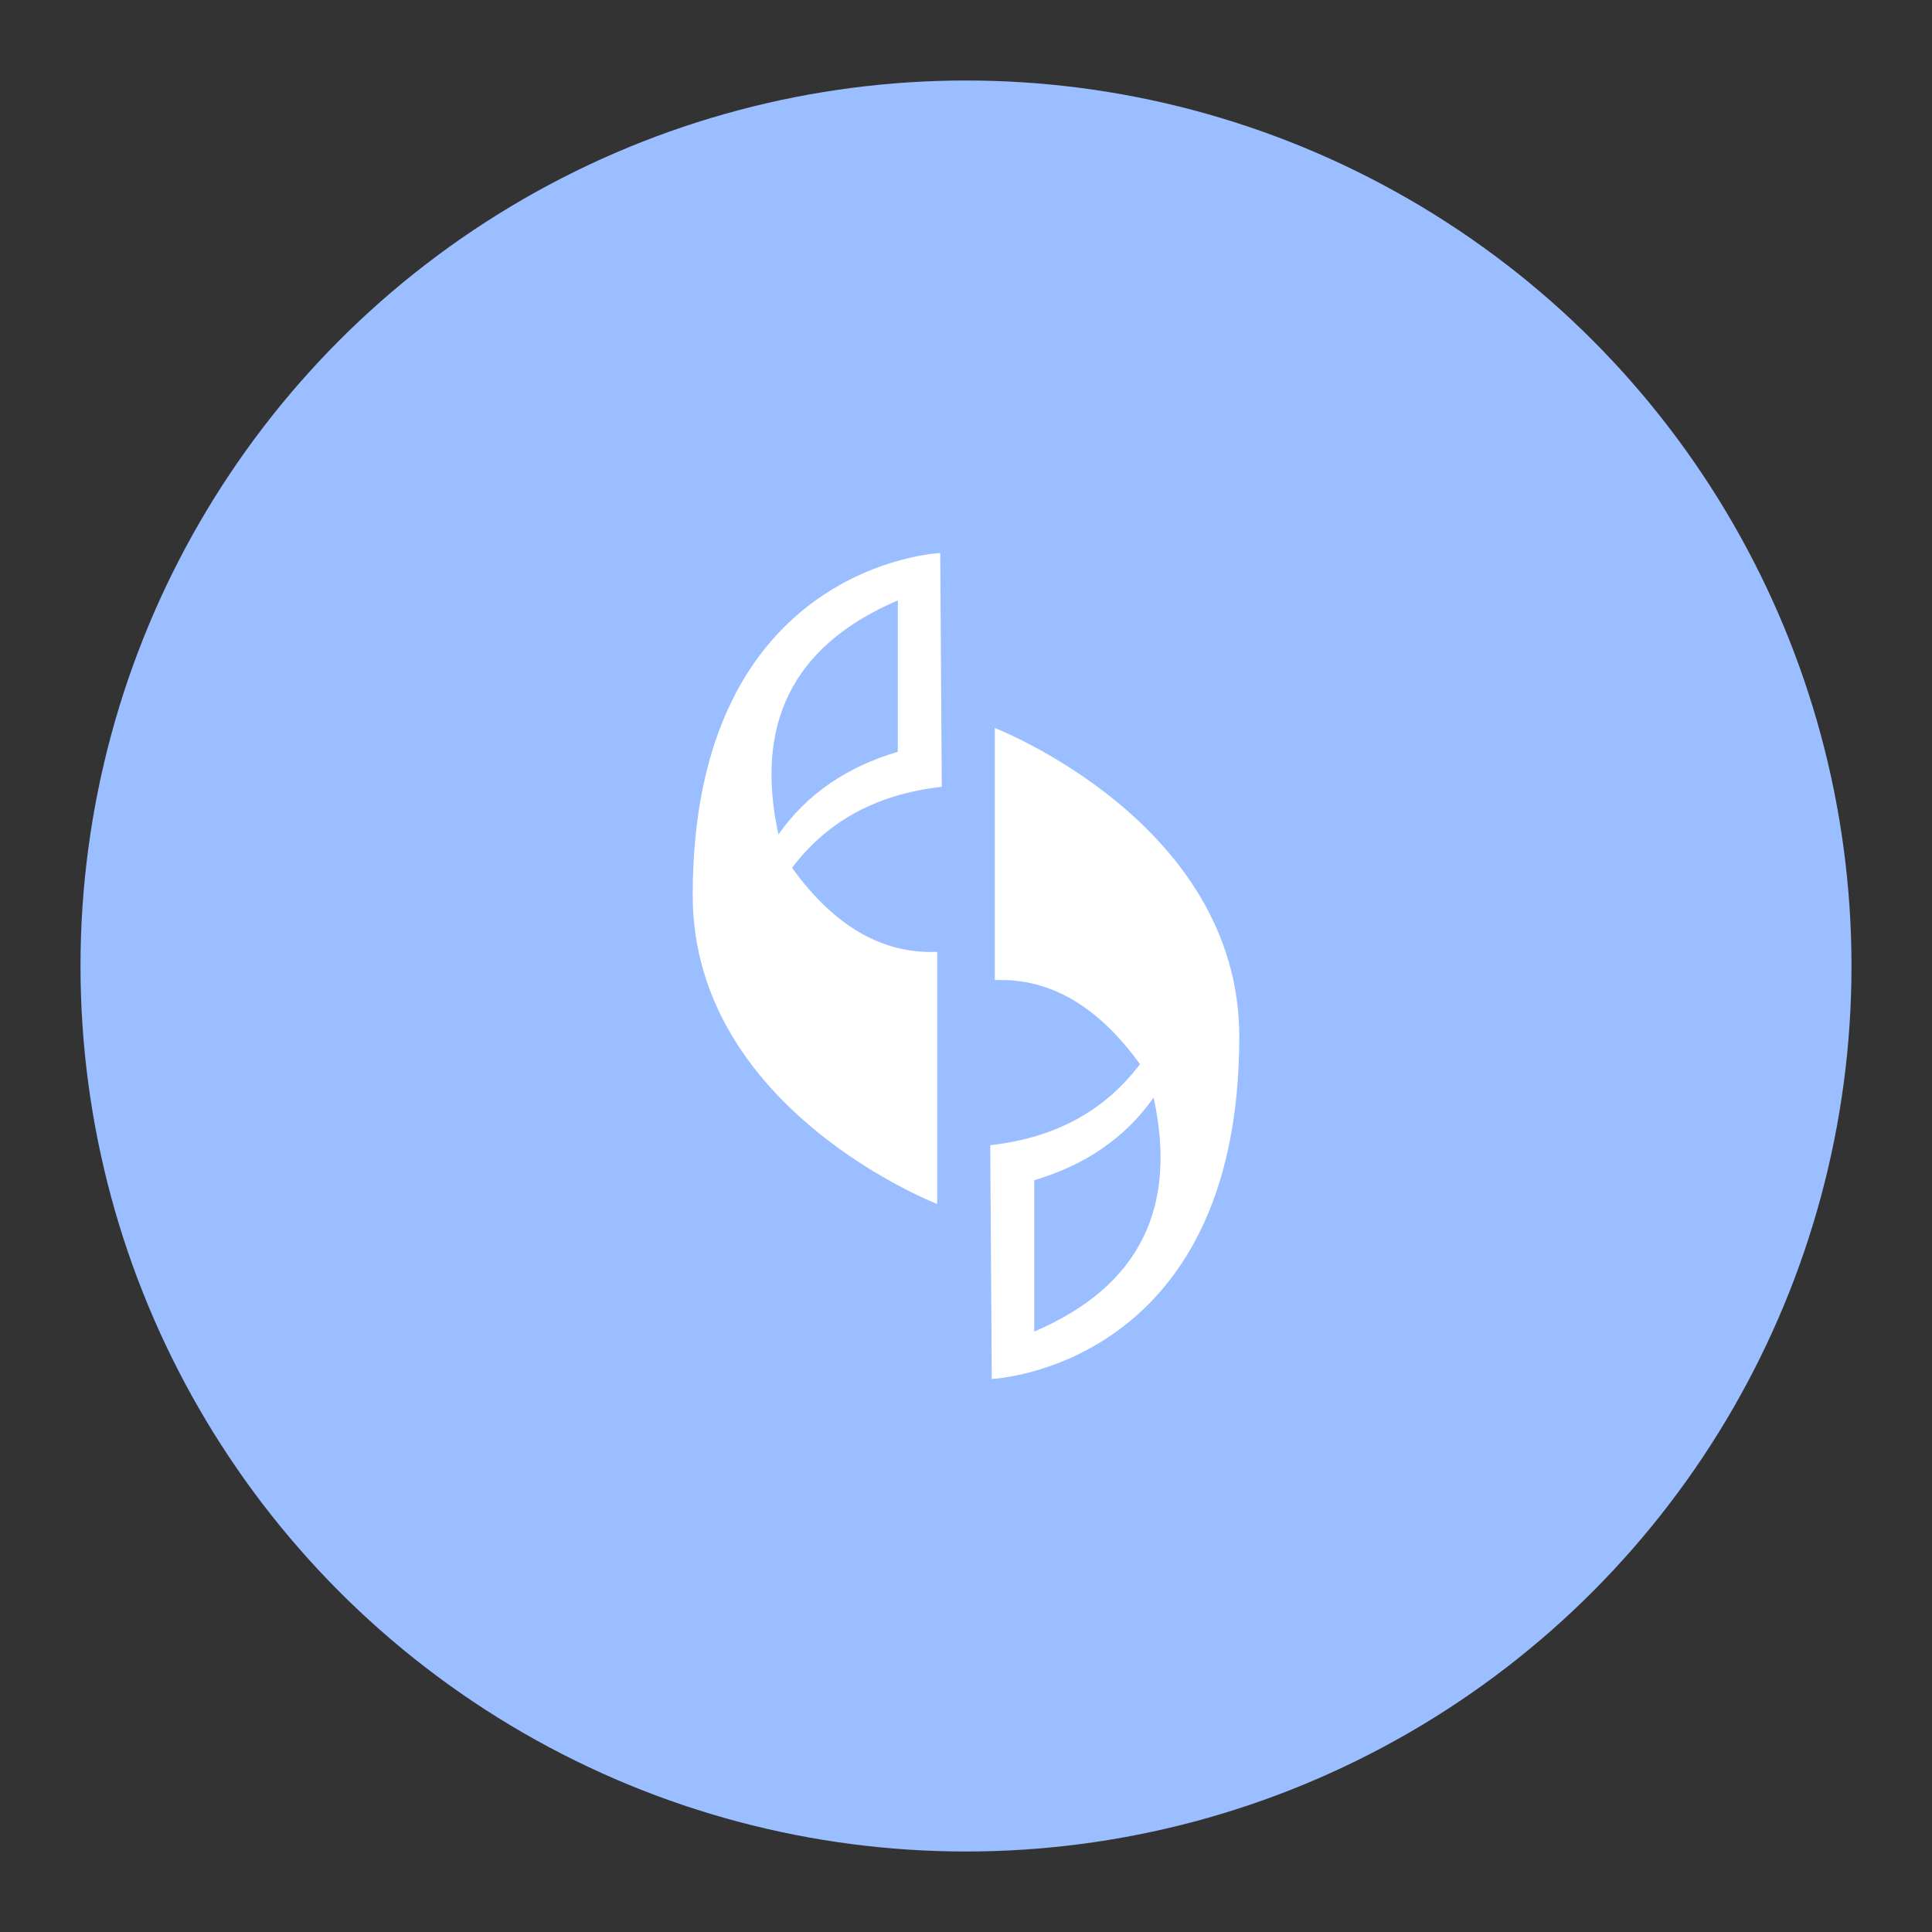 <?xml version="1.0" encoding="UTF-8"?>
<svg version="1.1" viewBox="0 0 192 192" xml:space="preserve" xmlns="http://www.w3.org/2000/svg">
	 <rect x="0" y="0" width="192" height="192" fill="#333333" stroke="none"/>
	 <circle class="a" cx="96" cy="96" r="88" fill="#9abeff"/><path d="m93.441 54.96s-24.6 1.041-24.6 34.015c0 21.293 24.296 30.674 24.296 30.674v-25.056c-5.456 0.238-10.258-2.577-14.426-8.352 3.299-4.344 8.007-7.279 14.881-8.048z" fill="#fff" stroke-linecap="round" stroke-linejoin="round" stroke-width="1.928"/><path d="m89.224 59.668v15.041c-5.002 1.481-9.01 4.156-11.865 8.214-2.337-10.725 1.176-18.685 11.865-23.255z" fill="#9abeff" stroke-linecap="round" stroke-linejoin="round" stroke-width="1.928"/><path d="m98.559 137.04s24.6-1.041 24.6-34.015c0-21.293-24.296-30.674-24.296-30.674v25.056c5.456-0.238 10.258 2.577 14.426 8.352-3.299 4.344-8.007 7.279-14.881 8.048z" fill="#fff" stroke-linecap="round" stroke-linejoin="round" stroke-width="1.928"/><path d="m102.78 132.33v-15.041c5.002-1.481 9.01-4.156 11.865-8.214 2.337 10.725-1.176 18.685-11.865 23.255z" fill="#9abeff" stroke-linecap="round" stroke-linejoin="round" stroke-width="1.928"/></svg>
